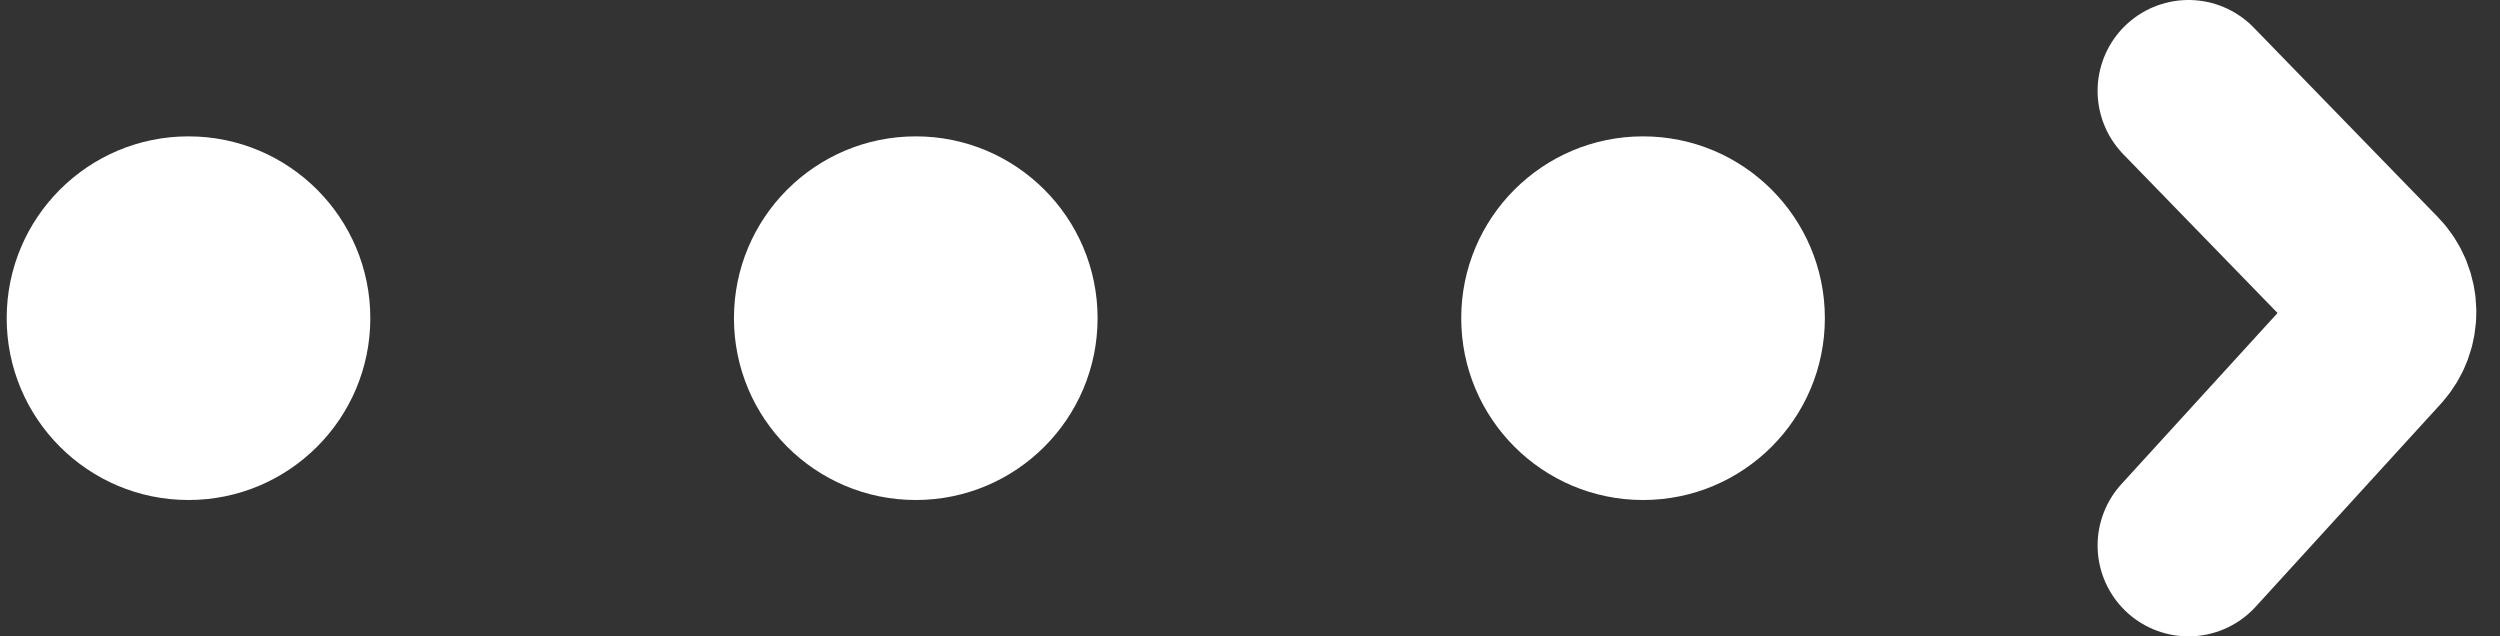 <svg width="55" height="14" viewBox="0 0 55 14" fill="none" xmlns="http://www.w3.org/2000/svg">
<rect x="0" y="0" width="55" height="14" fill="#333333" stroke="none"/>
<circle cx="4.147" cy="7" r="4" fill="white"/>
<circle cx="20.147" cy="7" r="4" fill="white"/>
<circle cx="36.147" cy="7" r="4" fill="white"/>
<path d="M48.147 12L52.218 7.539C52.575 7.148 52.565 6.547 52.197 6.168L48.147 2" stroke="white" stroke-width="4" stroke-linecap="round"/>
</svg>
